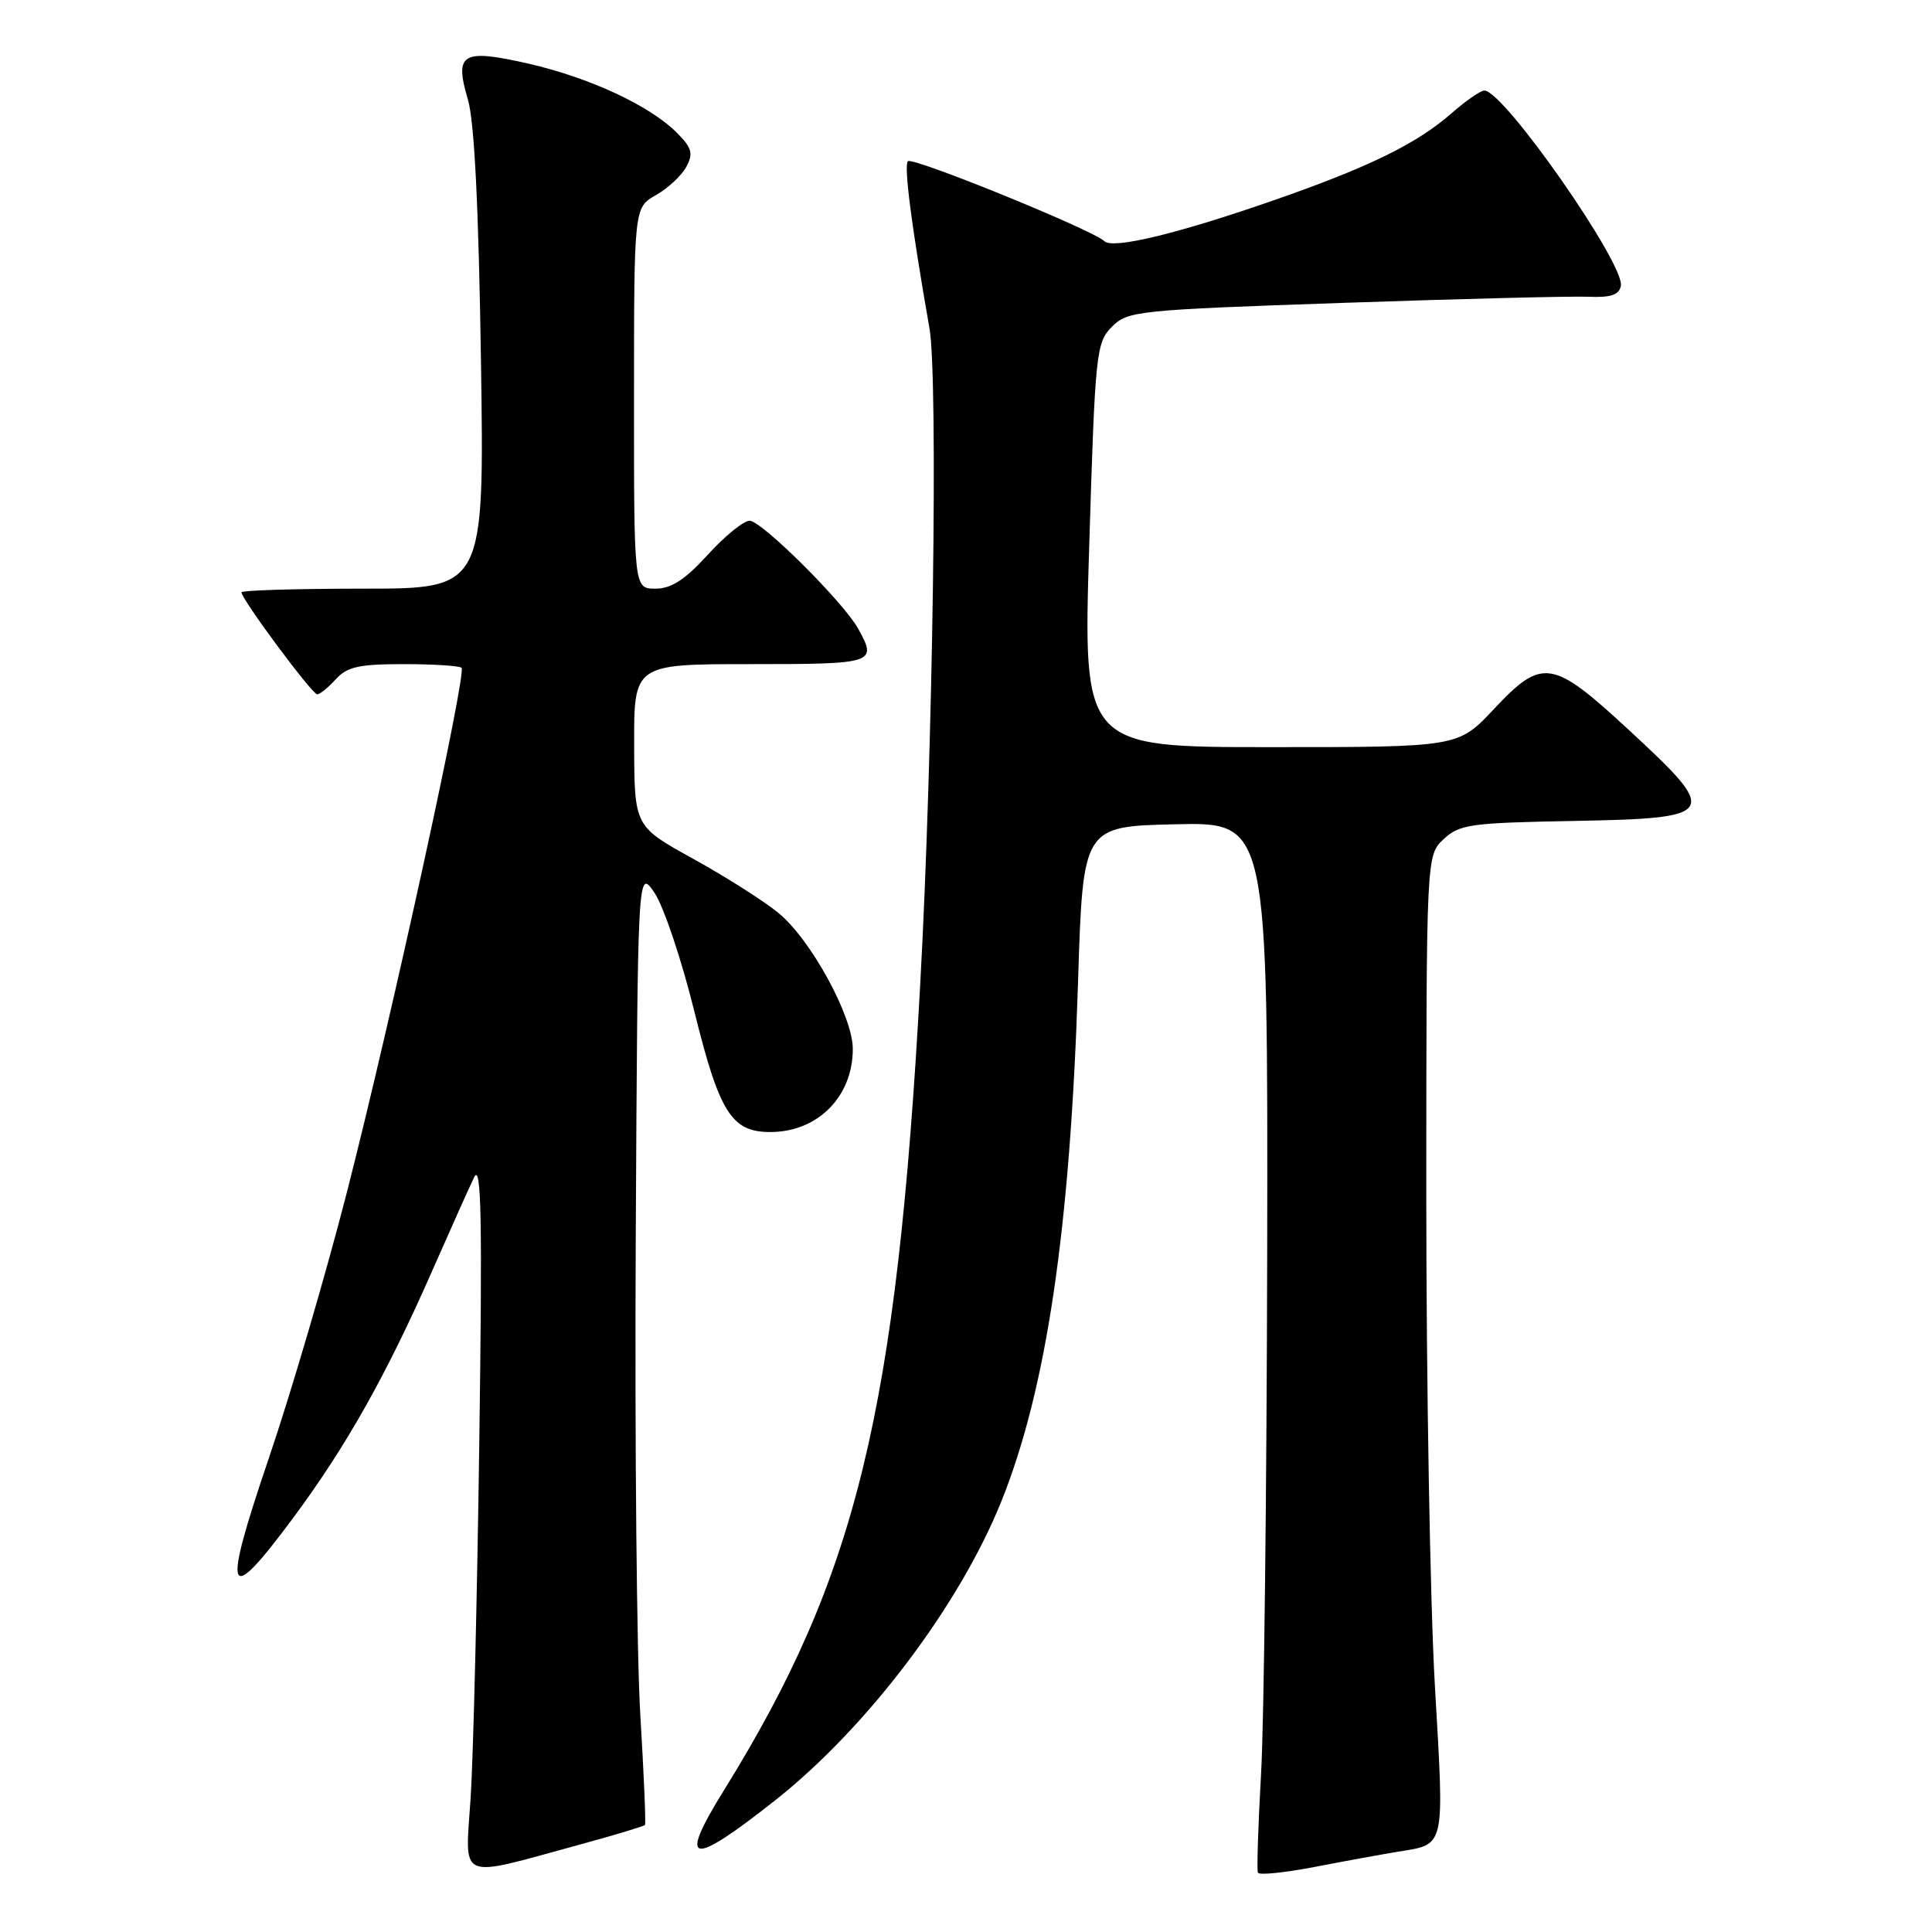 <?xml version="1.0" encoding="UTF-8" standalone="no"?>
<!DOCTYPE svg PUBLIC "-//W3C//DTD SVG 1.1//EN" "http://www.w3.org/Graphics/SVG/1.1/DTD/svg11.dtd" >
<svg xmlns="http://www.w3.org/2000/svg" xmlns:xlink="http://www.w3.org/1999/xlink" version="1.1" viewBox="0 0 256 256">
 <g >
 <path fill="currentColor"
d=" M 185.11 245.38 C 191.61 244.32 191.39 245.25 190.13 223.36 C 189.50 212.43 188.99 183.22 188.99 158.42 C 189.00 113.35 189.00 113.35 191.28 111.20 C 193.38 109.23 194.82 109.03 208.52 108.78 C 227.67 108.42 227.96 107.94 215.87 96.76 C 205.66 87.31 204.37 87.11 197.91 94.00 C 193.21 99.00 193.21 99.00 168.36 99.00 C 143.50 99.00 143.50 99.00 144.33 72.25 C 145.11 46.69 145.25 45.40 147.33 43.30 C 149.41 41.20 150.64 41.07 178.00 40.13 C 193.68 39.59 208.29 39.23 210.48 39.32 C 213.43 39.45 214.54 39.08 214.77 37.89 C 215.34 35.03 199.26 12.00 196.69 12.00 C 196.18 12.00 194.23 13.35 192.35 15.00 C 187.76 19.02 181.48 22.11 168.95 26.48 C 156.14 30.95 147.46 33.05 146.34 31.96 C 144.83 30.48 120.92 20.75 120.30 21.36 C 119.74 21.92 120.79 30.01 123.16 43.50 C 124.32 50.11 123.62 99.74 121.93 130.50 C 118.81 187.09 113.51 208.86 95.94 237.20 C 89.76 247.16 91.43 247.47 102.78 238.50 C 114.88 228.92 127.08 212.81 132.65 199.02 C 138.67 184.10 141.82 162.84 142.85 130.00 C 143.50 109.50 143.50 109.50 155.75 109.22 C 168.00 108.94 168.00 108.94 167.91 165.72 C 167.85 196.95 167.49 228.12 167.10 235.00 C 166.71 241.88 166.52 247.79 166.68 248.14 C 166.84 248.49 170.24 248.14 174.24 247.37 C 178.23 246.60 183.13 245.71 185.11 245.38 Z  M 76.85 244.41 C 81.44 243.16 85.31 241.99 85.46 241.82 C 85.60 241.64 85.32 235.13 84.85 227.35 C 84.37 219.57 84.10 191.12 84.24 164.13 C 84.50 115.06 84.50 115.06 86.71 118.28 C 87.92 120.05 90.30 127.12 92.00 134.00 C 95.33 147.45 96.93 150.00 102.06 150.00 C 108.35 150.00 113.00 145.32 113.00 138.99 C 113.00 134.67 107.46 124.52 103.17 120.99 C 101.26 119.41 96.18 116.19 91.88 113.81 C 84.06 109.50 84.06 109.50 84.03 98.75 C 84.00 88.00 84.00 88.00 99.50 88.00 C 115.93 88.00 116.26 87.89 113.71 83.30 C 111.75 79.77 100.92 69.00 99.33 69.00 C 98.53 69.00 96.04 71.03 93.79 73.50 C 90.77 76.82 88.95 78.00 86.85 78.00 C 84.00 78.00 84.00 78.00 84.01 52.75 C 84.01 27.50 84.01 27.50 86.92 25.85 C 88.52 24.94 90.33 23.25 90.95 22.09 C 91.89 20.33 91.68 19.59 89.67 17.57 C 86.07 13.98 78.11 10.28 70.01 8.43 C 61.21 6.43 60.18 7.04 62.00 13.19 C 62.86 16.09 63.42 27.40 63.73 47.75 C 64.18 78.00 64.18 78.00 48.09 78.00 C 39.24 78.00 32.00 78.22 32.00 78.49 C 32.00 79.40 41.35 92.00 42.03 92.00 C 42.39 92.00 43.50 91.10 44.50 90.00 C 45.99 88.35 47.58 88.00 53.49 88.00 C 57.44 88.00 60.89 88.22 61.16 88.49 C 61.86 89.20 51.85 135.01 45.96 158.00 C 43.21 168.72 38.56 184.59 35.61 193.25 C 29.36 211.66 29.97 213.10 38.92 201.03 C 45.89 191.62 51.19 182.21 57.22 168.50 C 59.64 163.00 62.16 157.38 62.82 156.00 C 63.78 154.02 63.92 161.34 63.51 191.00 C 63.23 211.62 62.71 232.89 62.36 238.25 C 61.63 249.42 60.40 248.90 76.85 244.41 Z "/>
</g>
</svg>